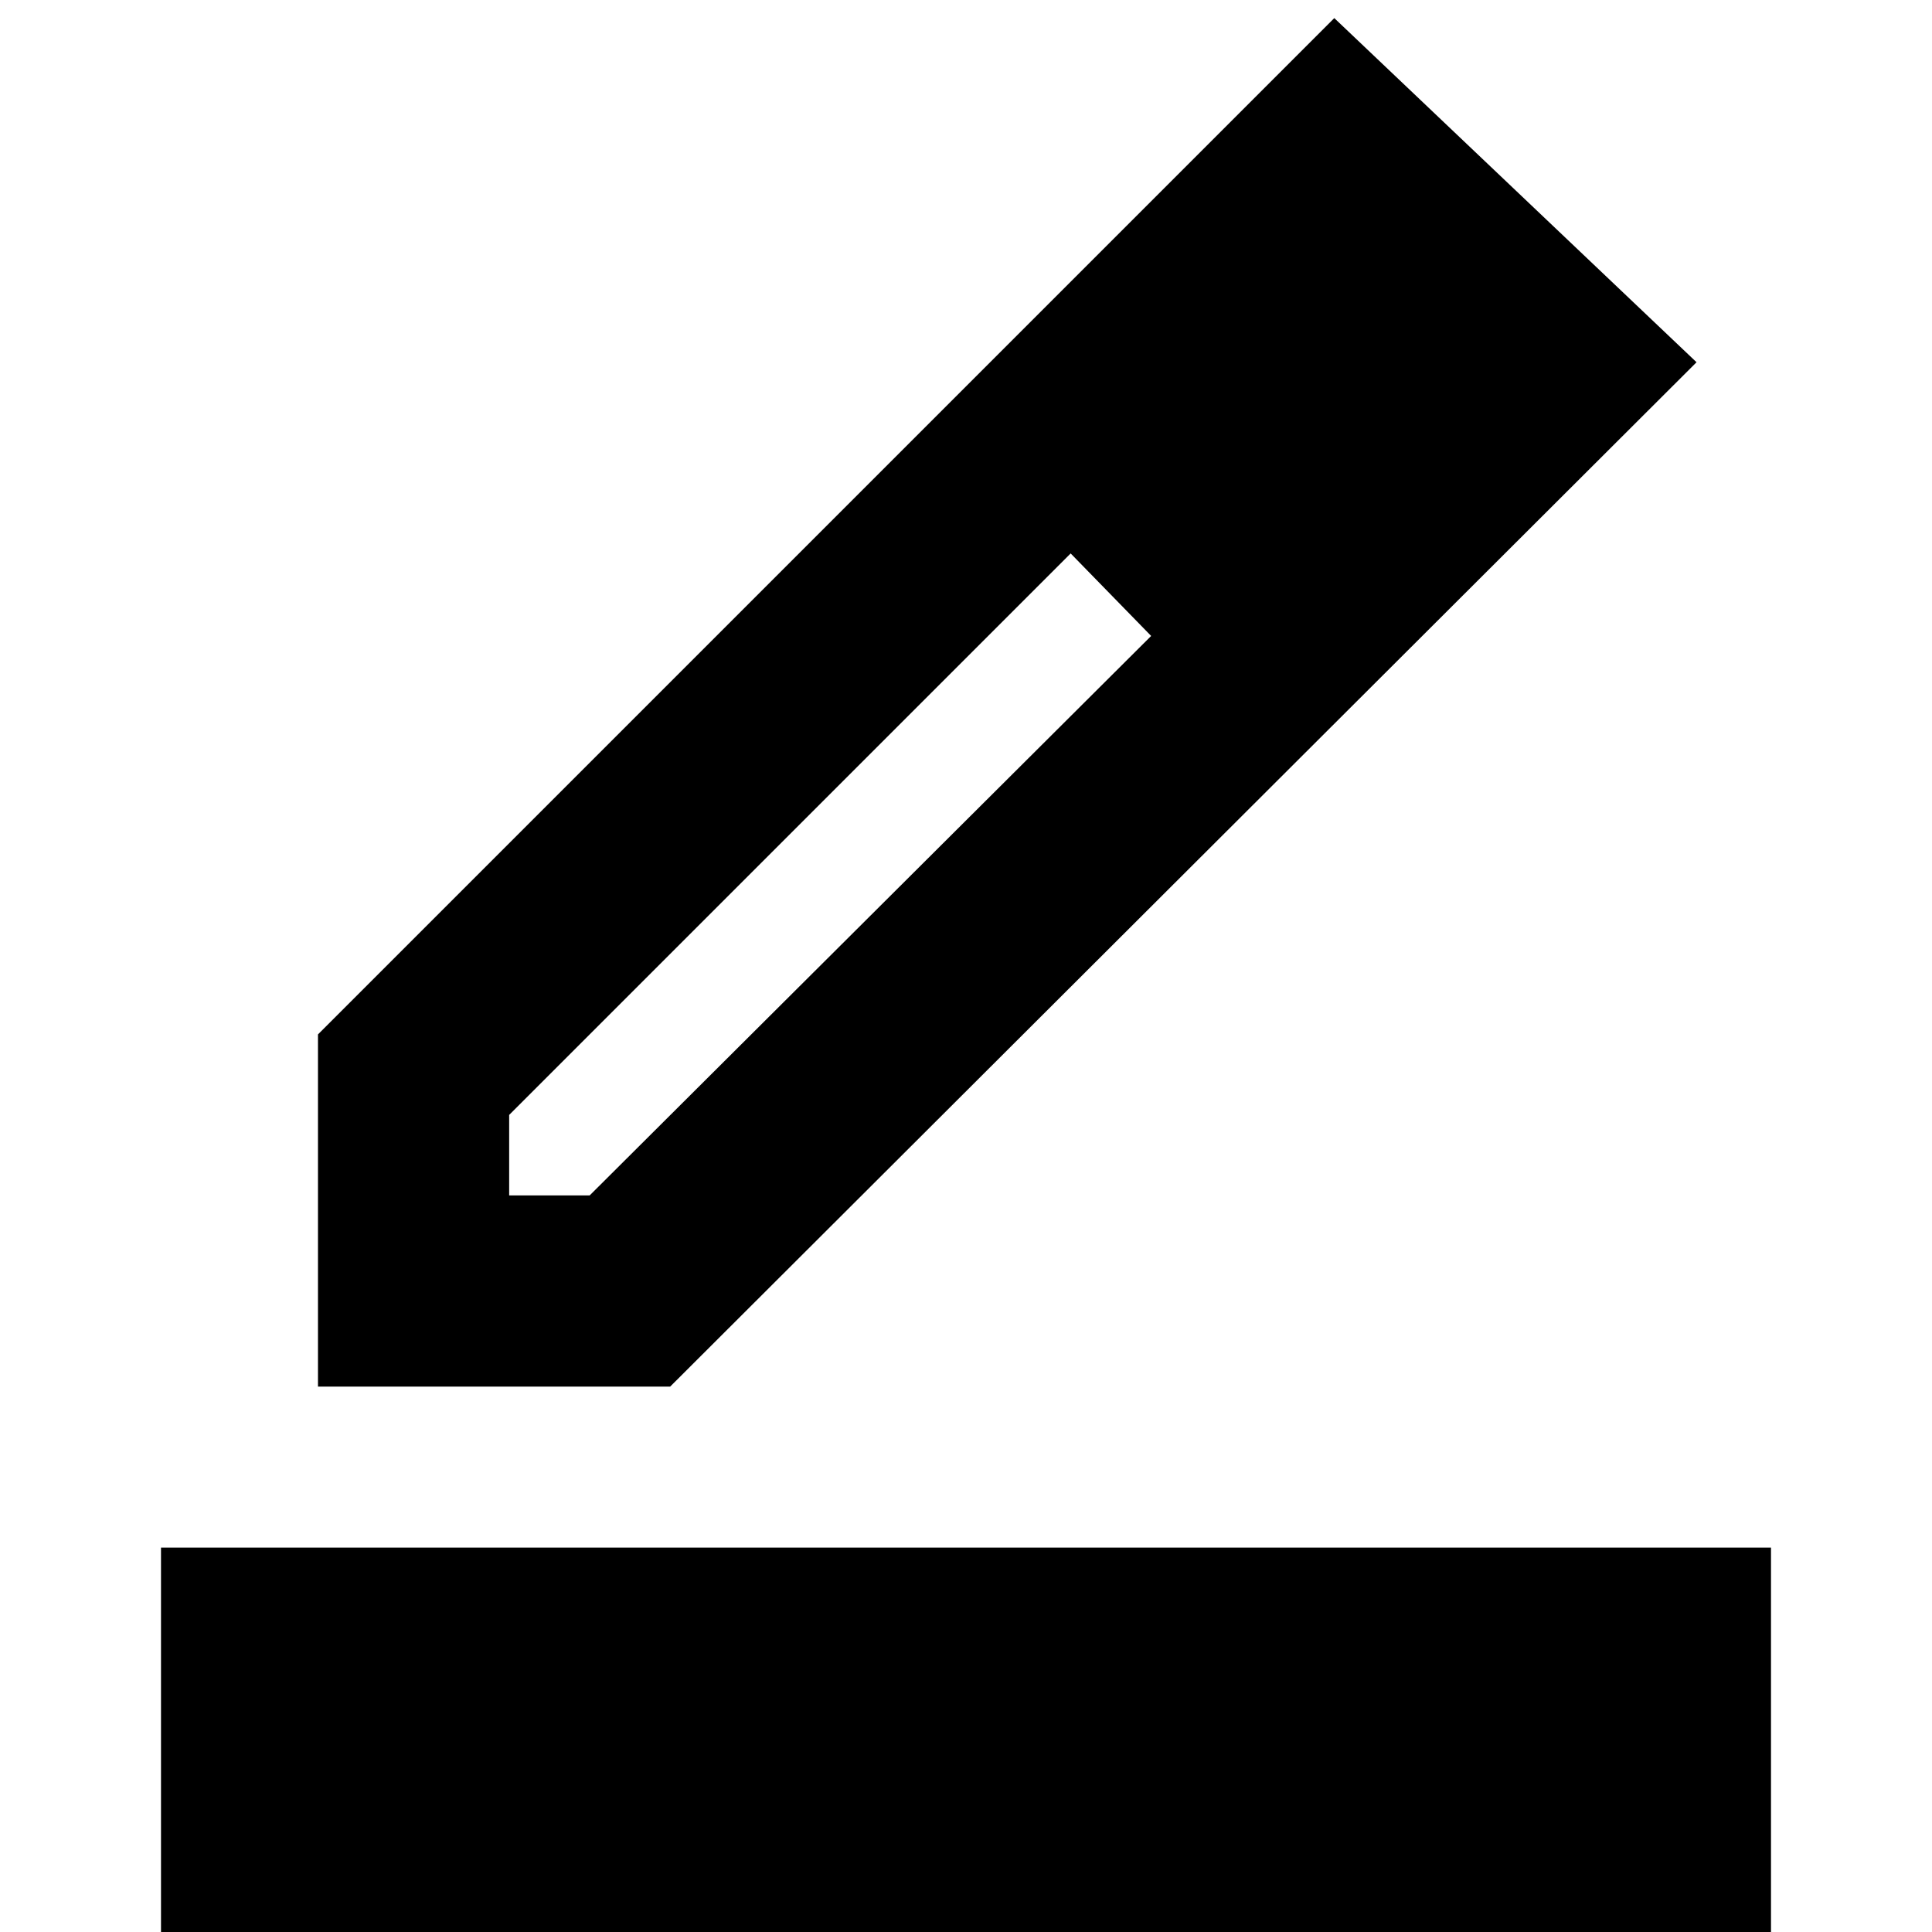 <svg xmlns="http://www.w3.org/2000/svg" height="24" viewBox="0 -960 960 960" width="24"><path d="M80 0v-191h800V0H80Zm173-366h40l279-278-20.351-20.86L532-685 253-406v40Zm-95 95v-175l505-505 180 171-510 509H158Zm548-507-40-41 40 41ZM572-644l-20.351-20.86L532-685l40 41Z"/></svg>